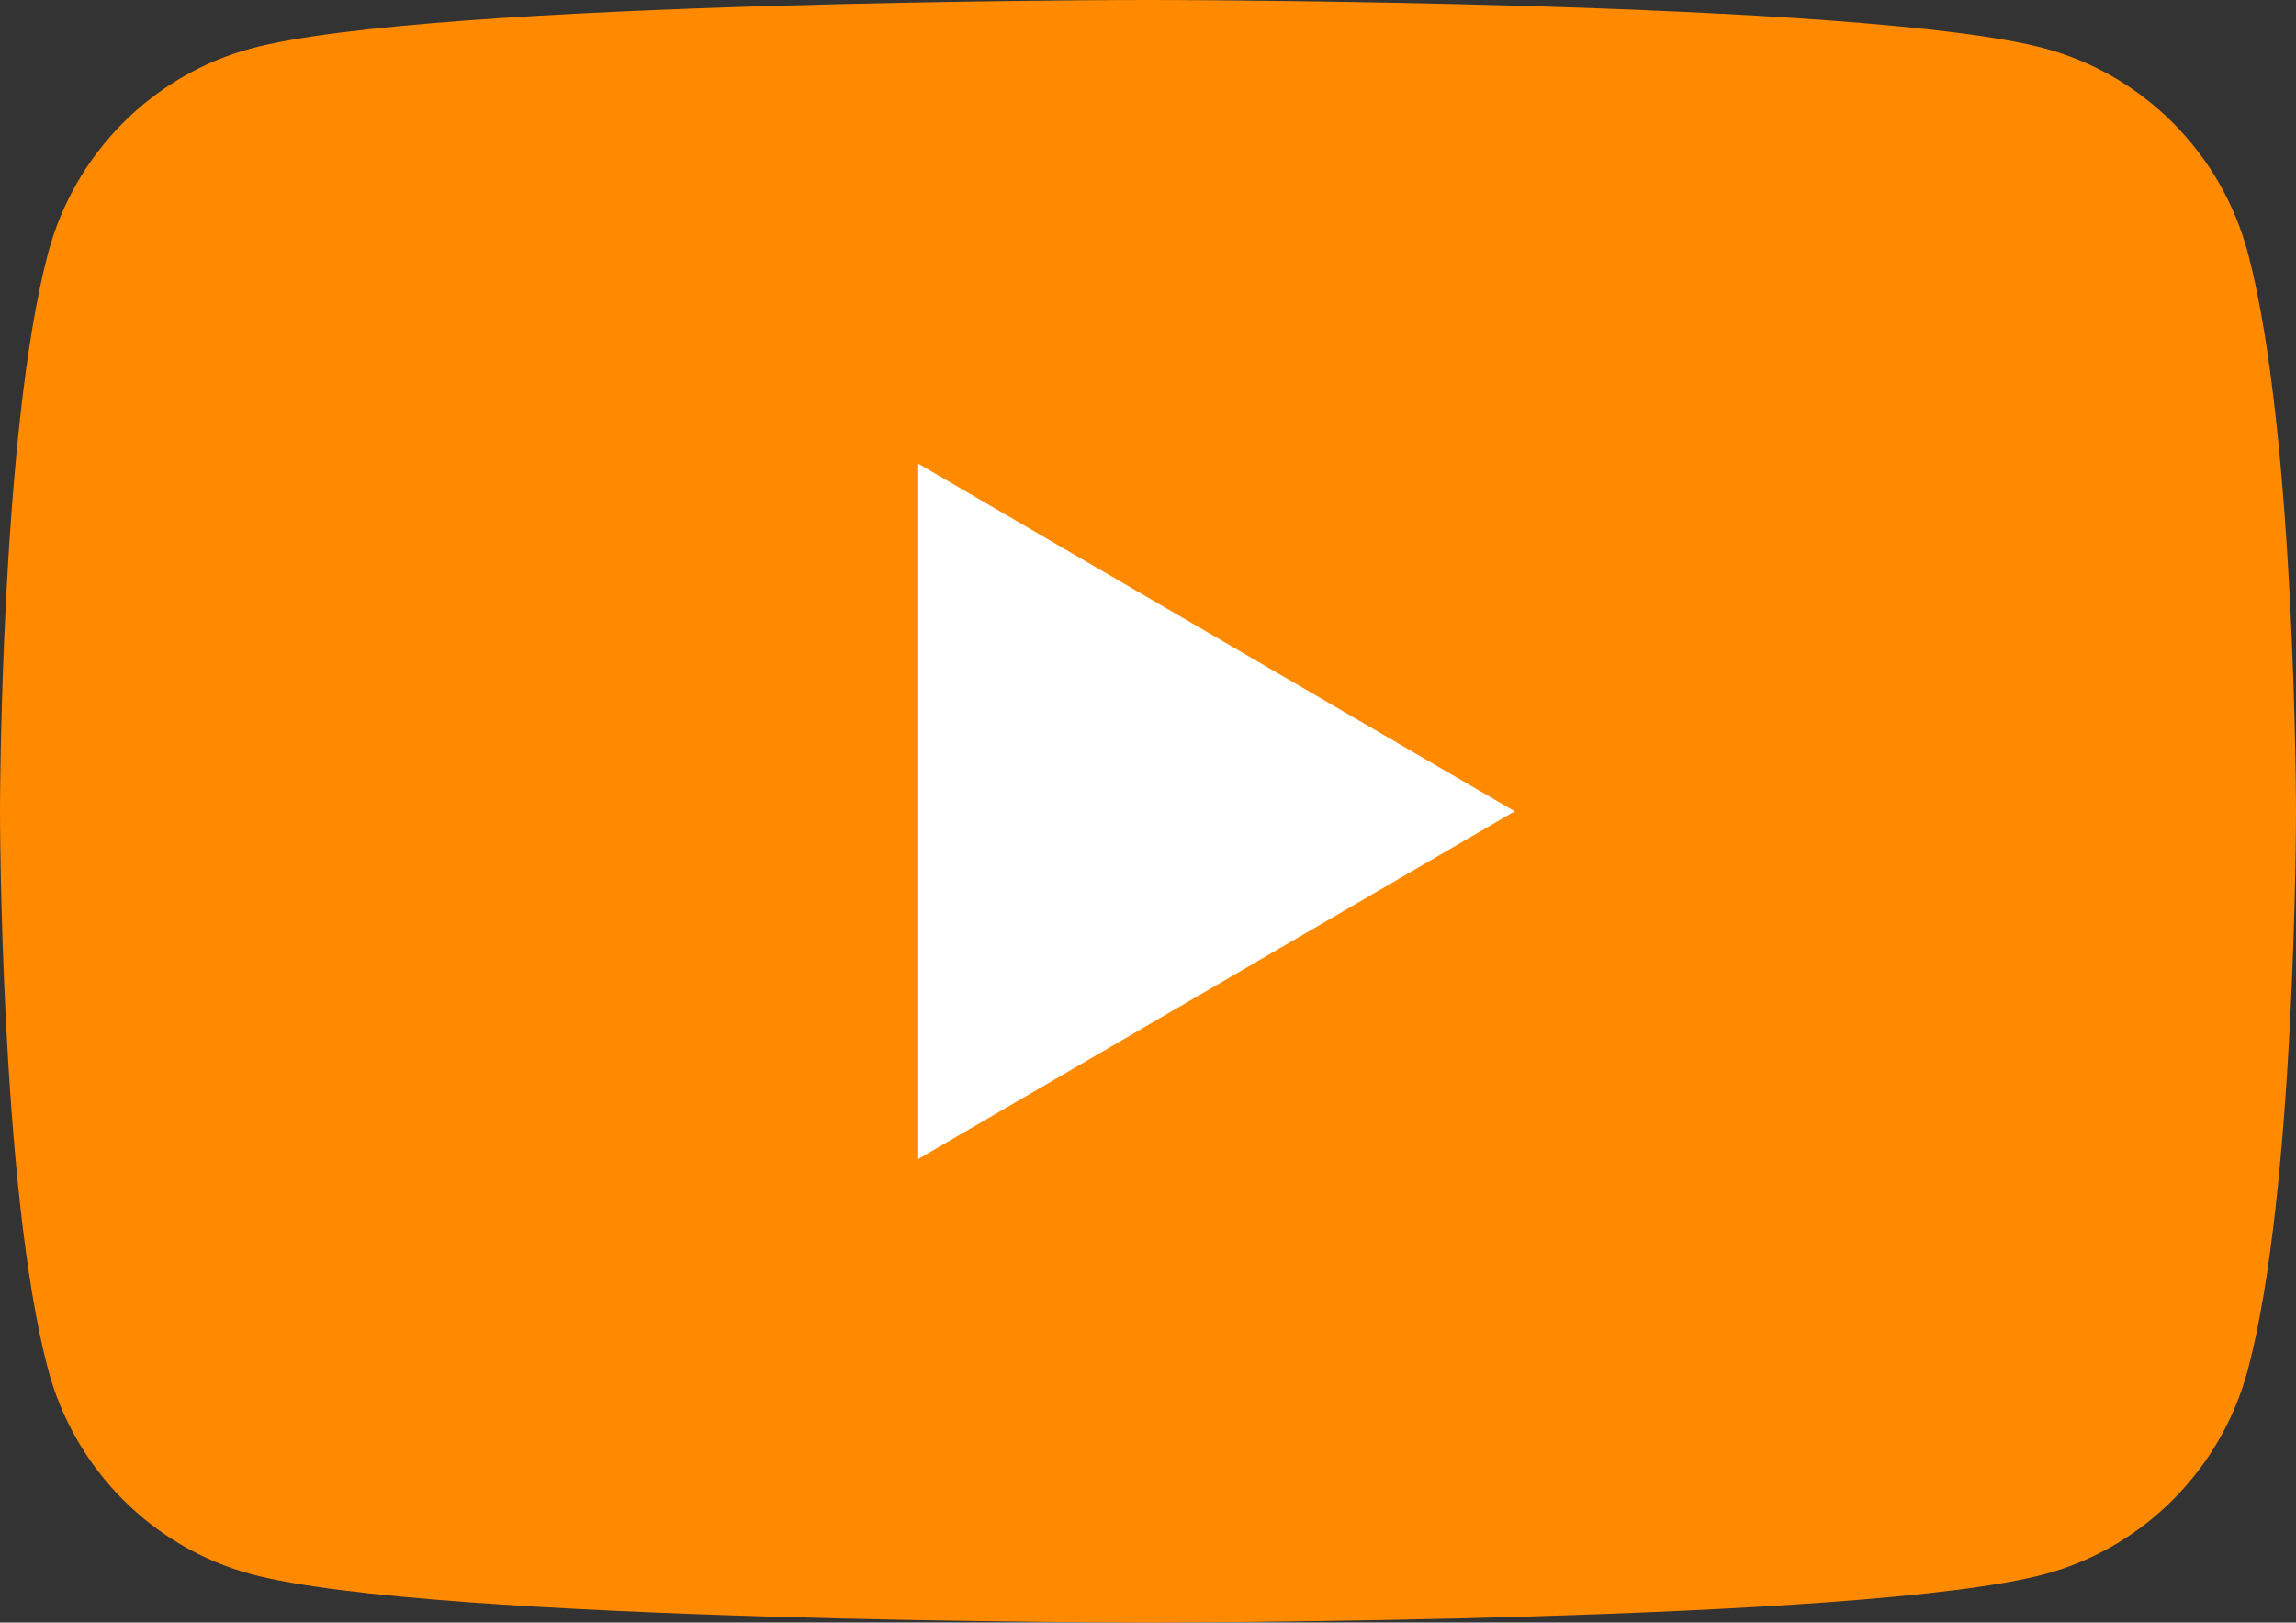 <svg width="28.55" height="20.174" viewBox="0 0 28.55 20.174" fill="none" xmlns="http://www.w3.org/2000/svg" xmlns:xlink="http://www.w3.org/1999/xlink">
	<rect x="0" y="0" width="28.55" height="20.174" fill="#333333" stroke="none"/>
	<desc>
			Created with Pixso.
	</desc>
	<defs/>
	<path id="Vector" d="M27.953 3.15C27.624 1.91 26.658 0.935 25.429 0.603C23.204 0 14.275 0 14.275 0C14.275 0 5.347 0 3.121 0.603C1.892 0.935 0.926 1.91 0.597 3.15C0 5.397 0 10.087 0 10.087C0 10.087 0 14.777 0.597 17.024C0.926 18.264 1.892 19.239 3.121 19.571C5.347 20.174 14.275 20.174 14.275 20.174C14.275 20.174 23.204 20.174 25.429 19.571C26.658 19.239 27.624 18.264 27.953 17.024C28.55 14.777 28.55 10.087 28.55 10.087C28.55 10.087 28.548 5.397 27.953 3.15Z" fill="#FF8A00" fill-opacity="1" fill-rule="nonzero"/>
	<path id="Vector" d="M11.418 14.41L18.835 10.087L11.418 5.765L11.418 14.41Z" fill="#FFFFFF" fill-opacity="1" fill-rule="nonzero"/>
</svg>
